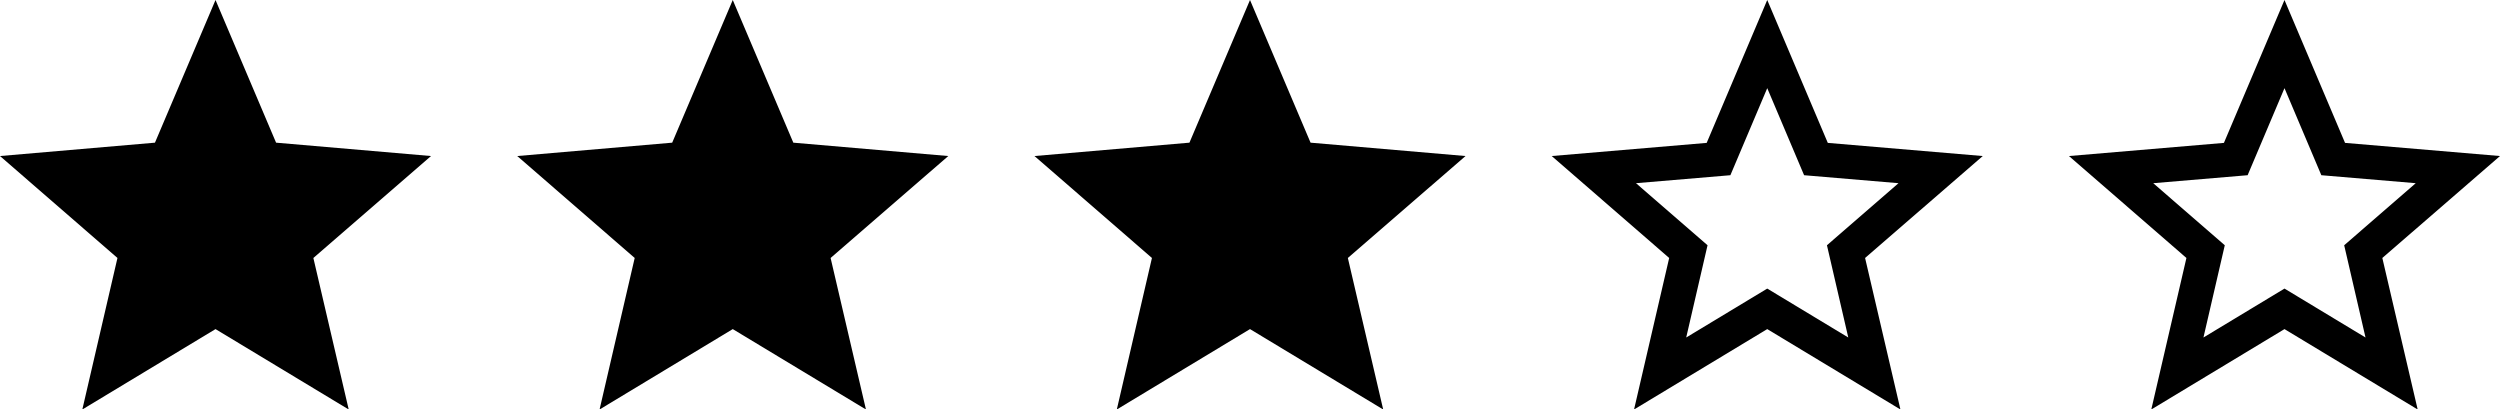 <svg width="116" height="19" viewBox="0 0 116 19" fill="none" xmlns="http://www.w3.org/2000/svg">
<path d="M10 15.27L16.18 19L14.54 11.97L20 7.24L12.81 6.62L10 0L7.19 6.62L0 7.24L5.45 11.97L3.82 19L10 15.27Z" fill="black"/>
<path d="M34 15.27L40.18 19L38.54 11.97L44 7.24L36.81 6.62L34 0L31.19 6.62L24 7.24L29.45 11.97L27.82 19L34 15.27Z" fill="black"/>
<path d="M58 15.27L64.18 19L62.54 11.97L68 7.24L60.81 6.62L58 0L55.19 6.62L48 7.24L53.45 11.97L51.82 19L58 15.27Z" fill="black"/>
<path d="M82 13.39L78.24 15.66L79.23 11.38L75.91 8.5L80.29 8.13L82 4.09L83.71 8.13L88.09 8.5L84.77 11.38L85.76 15.66M92 7.24L84.81 6.63L82 0L79.19 6.63L72 7.24L77.45 11.97L75.82 19L82 15.27L88.18 19L86.54 11.97L92 7.24Z" fill="black"/>
<path d="M106 13.39L102.24 15.66L103.23 11.38L99.91 8.5L104.29 8.13L106 4.09L107.71 8.13L112.09 8.5L108.77 11.38L109.76 15.66M116 7.24L108.81 6.63L106 0L103.19 6.63L96 7.24L101.45 11.97L99.82 19L106 15.27L112.18 19L110.54 11.97L116 7.24Z" fill="black"/>
</svg>
